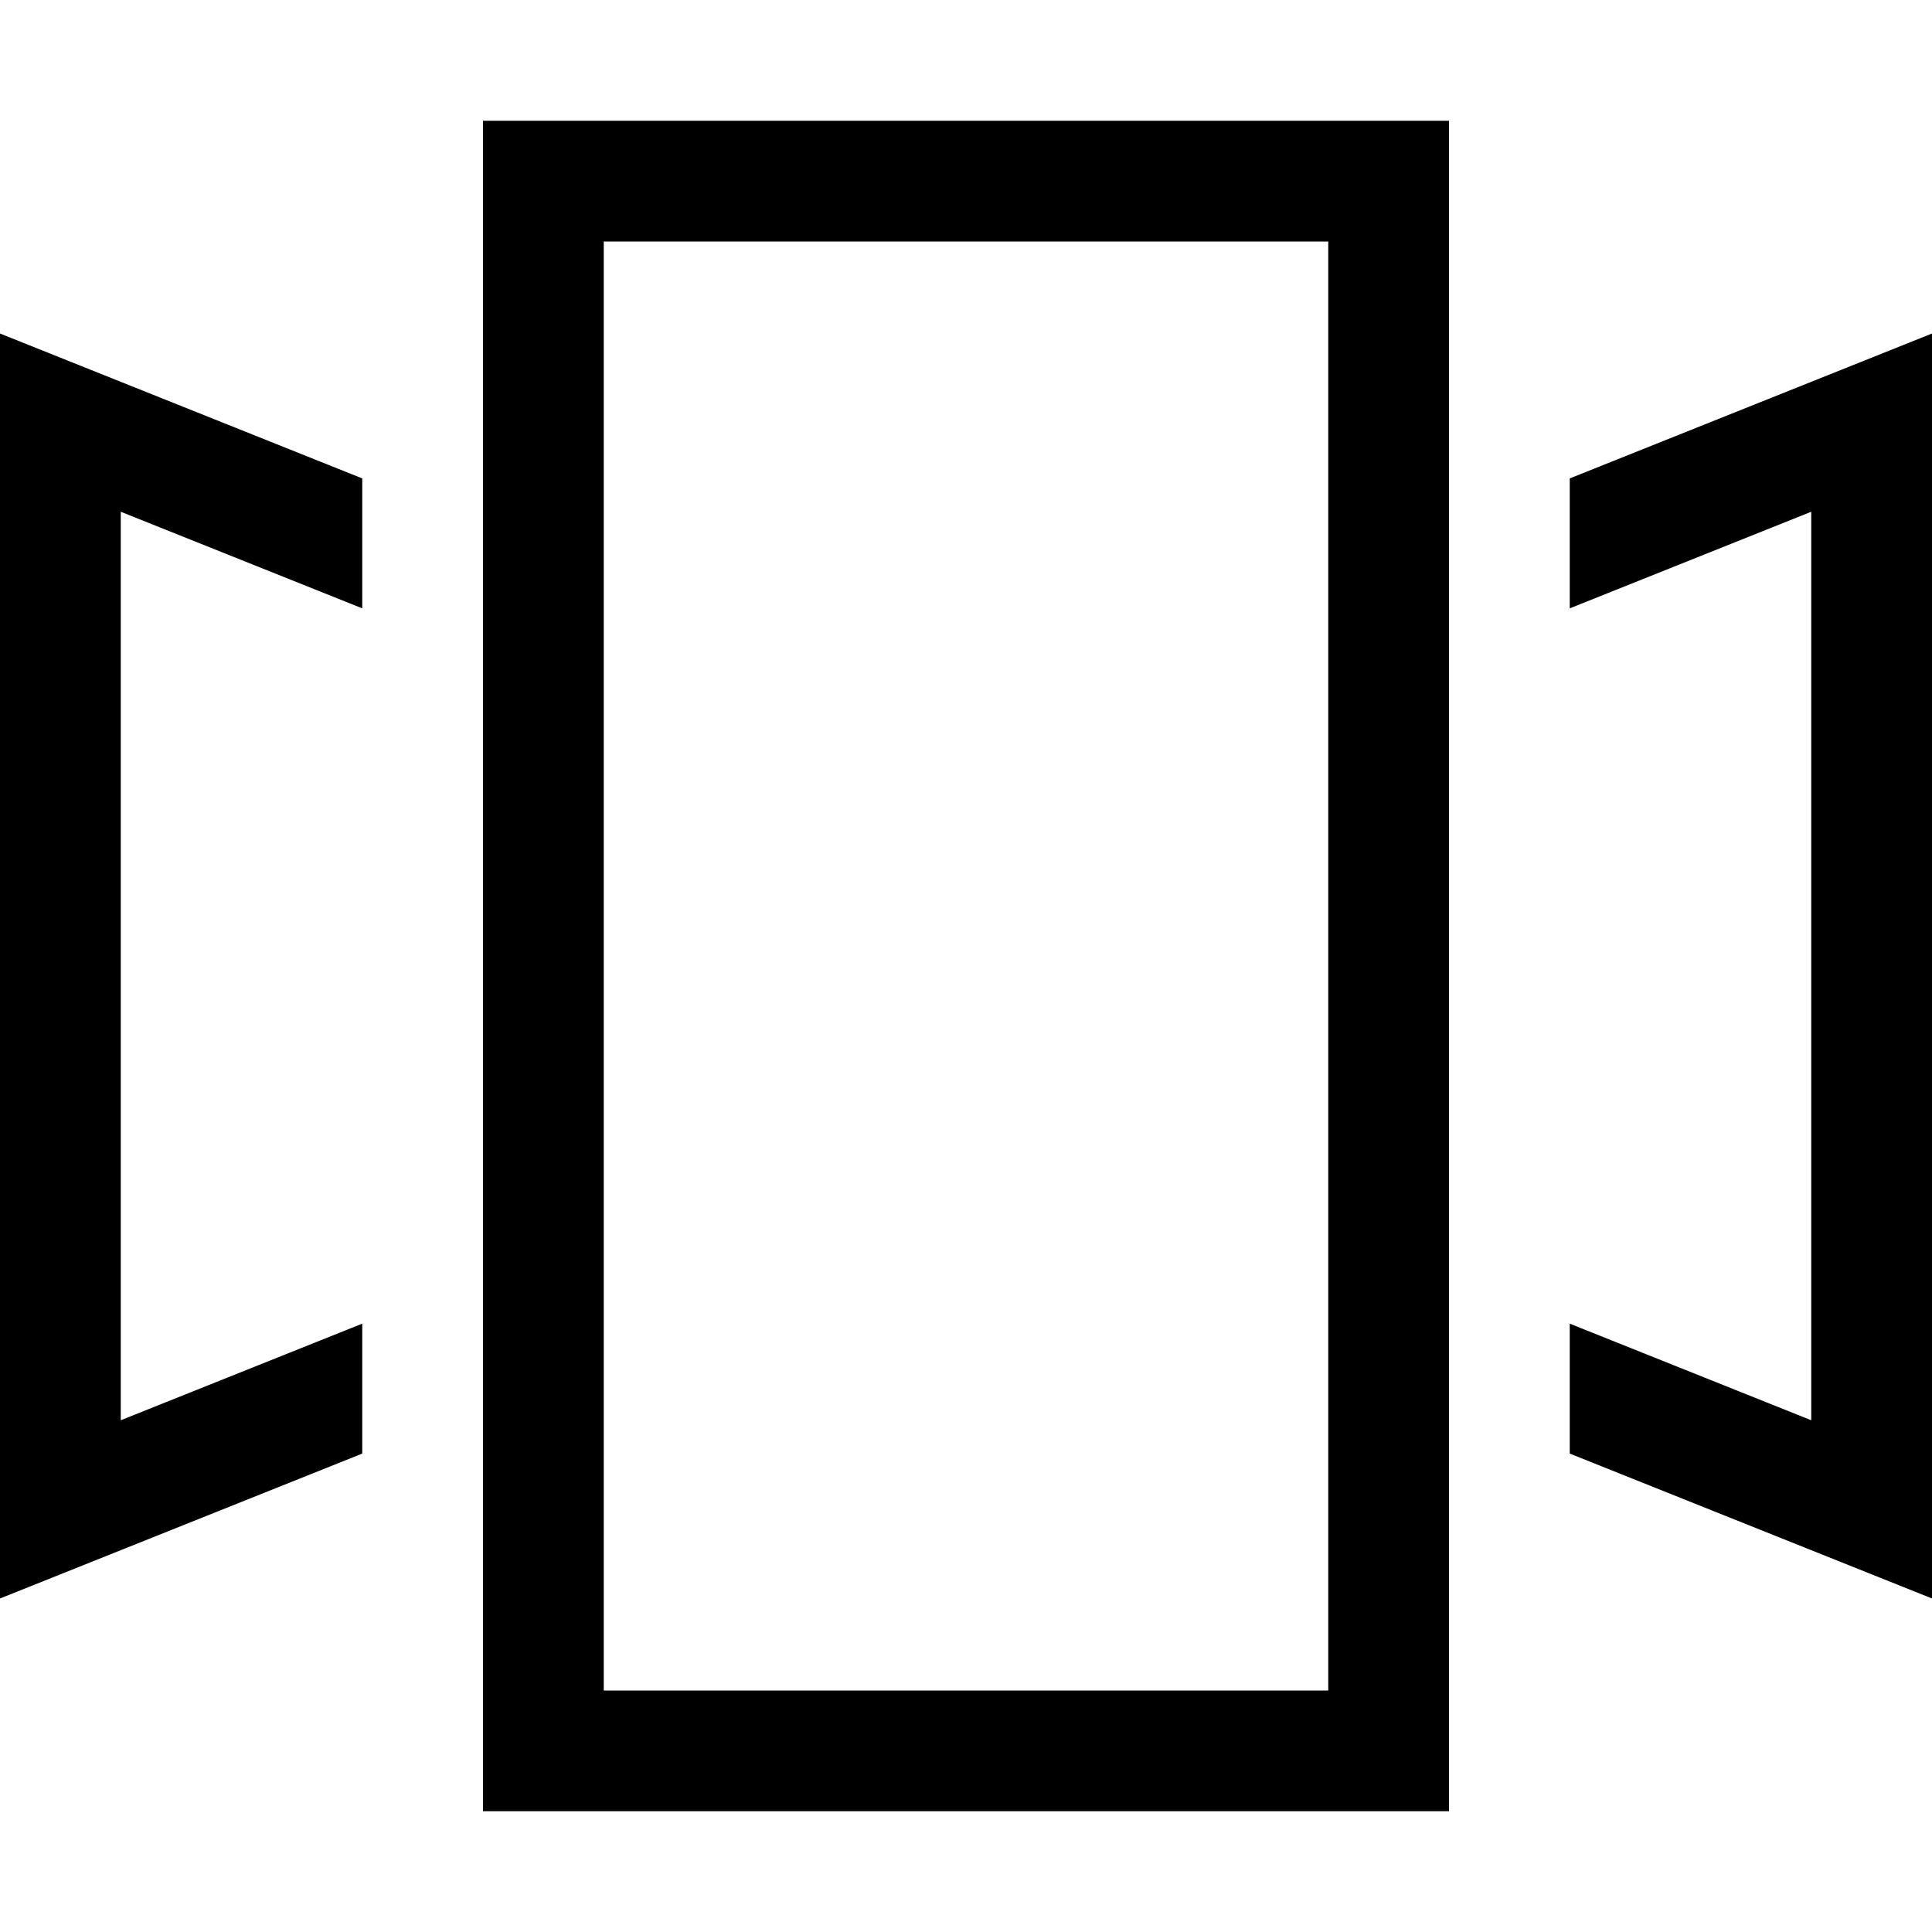 <svg xmlns="http://www.w3.org/2000/svg" viewBox="0 0 16 16"><path d="M3 10.962v1.076l-3 1.2V2.762l3 1.2v1.076l-2-.8v7.524zm12-6.724v7.524l-2-.8v1.076l3 1.2V2.762l-3 1.2v1.076zM12 15H4V1h8zm-1-1V2H5v12z"/><path fill="none" d="M0 0h16v16H0z"/></svg>